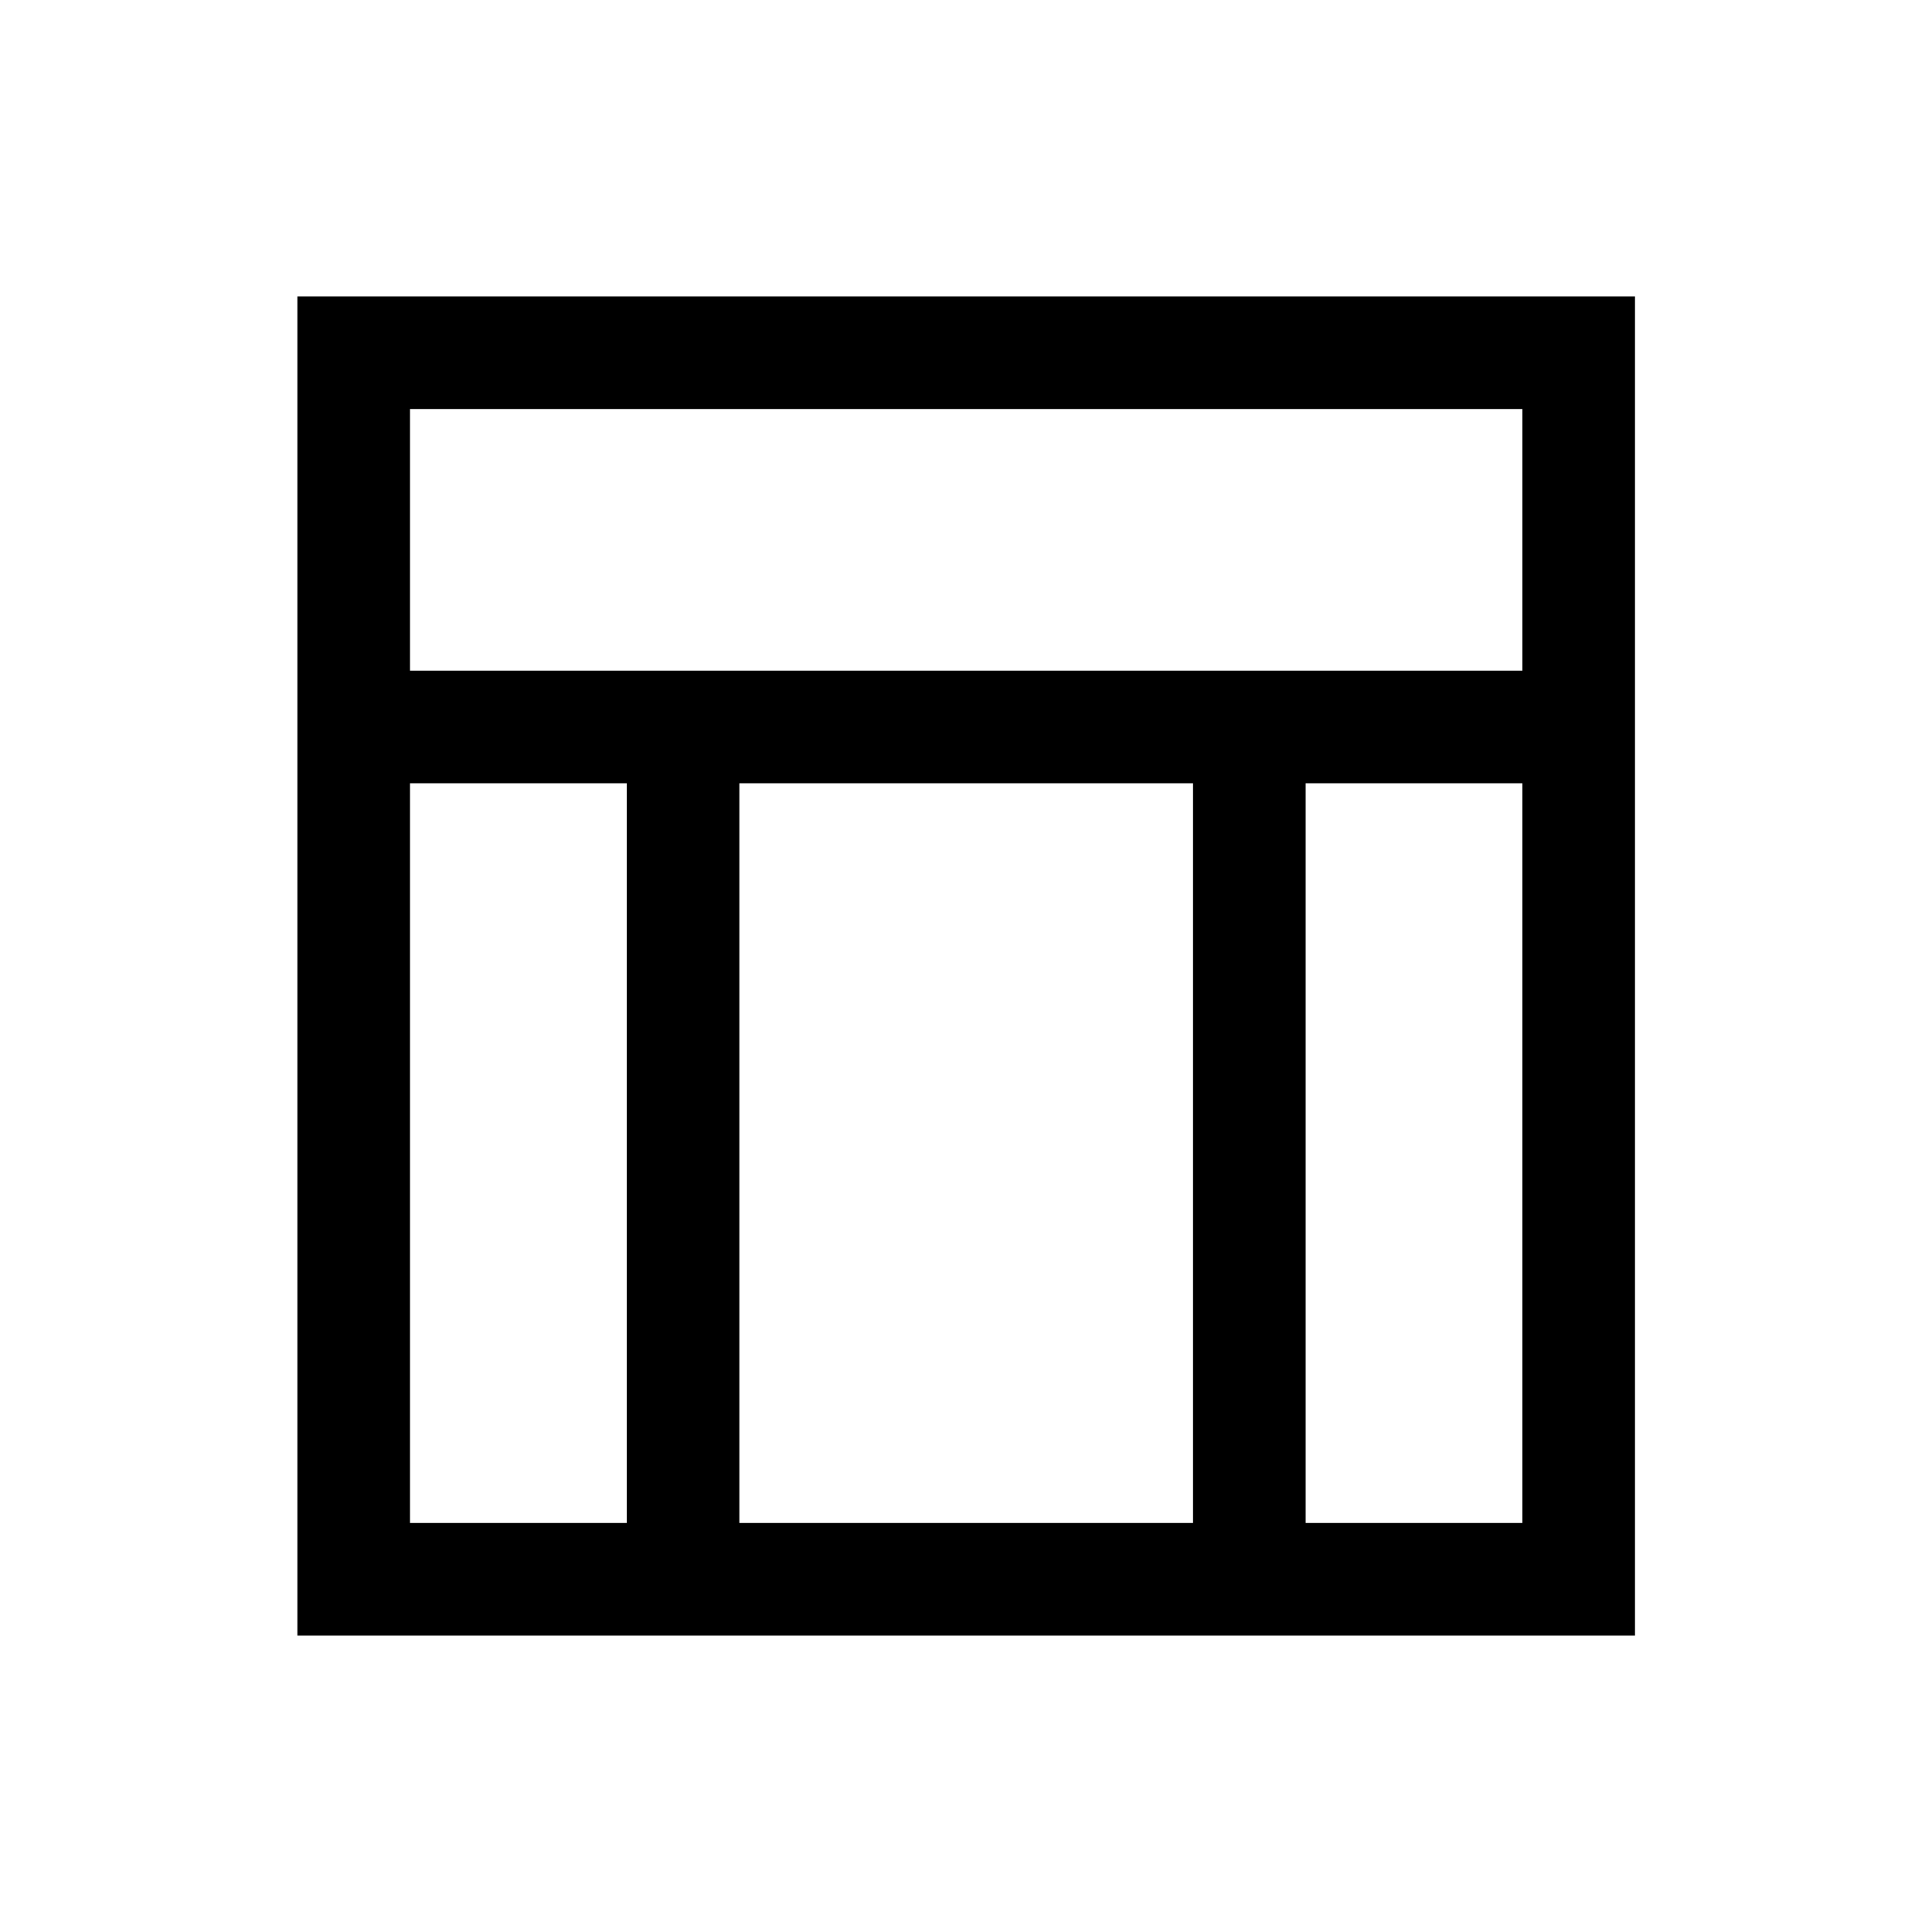 <svg xmlns="http://www.w3.org/2000/svg" height="24" viewBox="0 -960 960 960" width="24"><path d="M147.77-147.27v-665.46h664.65v665.46H147.77Zm55.96-479.5h552.73v-130H203.73v130Zm0 423.54h107.69v-367.58H203.73v367.58Zm445.04 0h107.69v-367.58H648.77v367.58Zm-281.39 0h225.43v-367.58H367.38v367.58Z"/></svg>